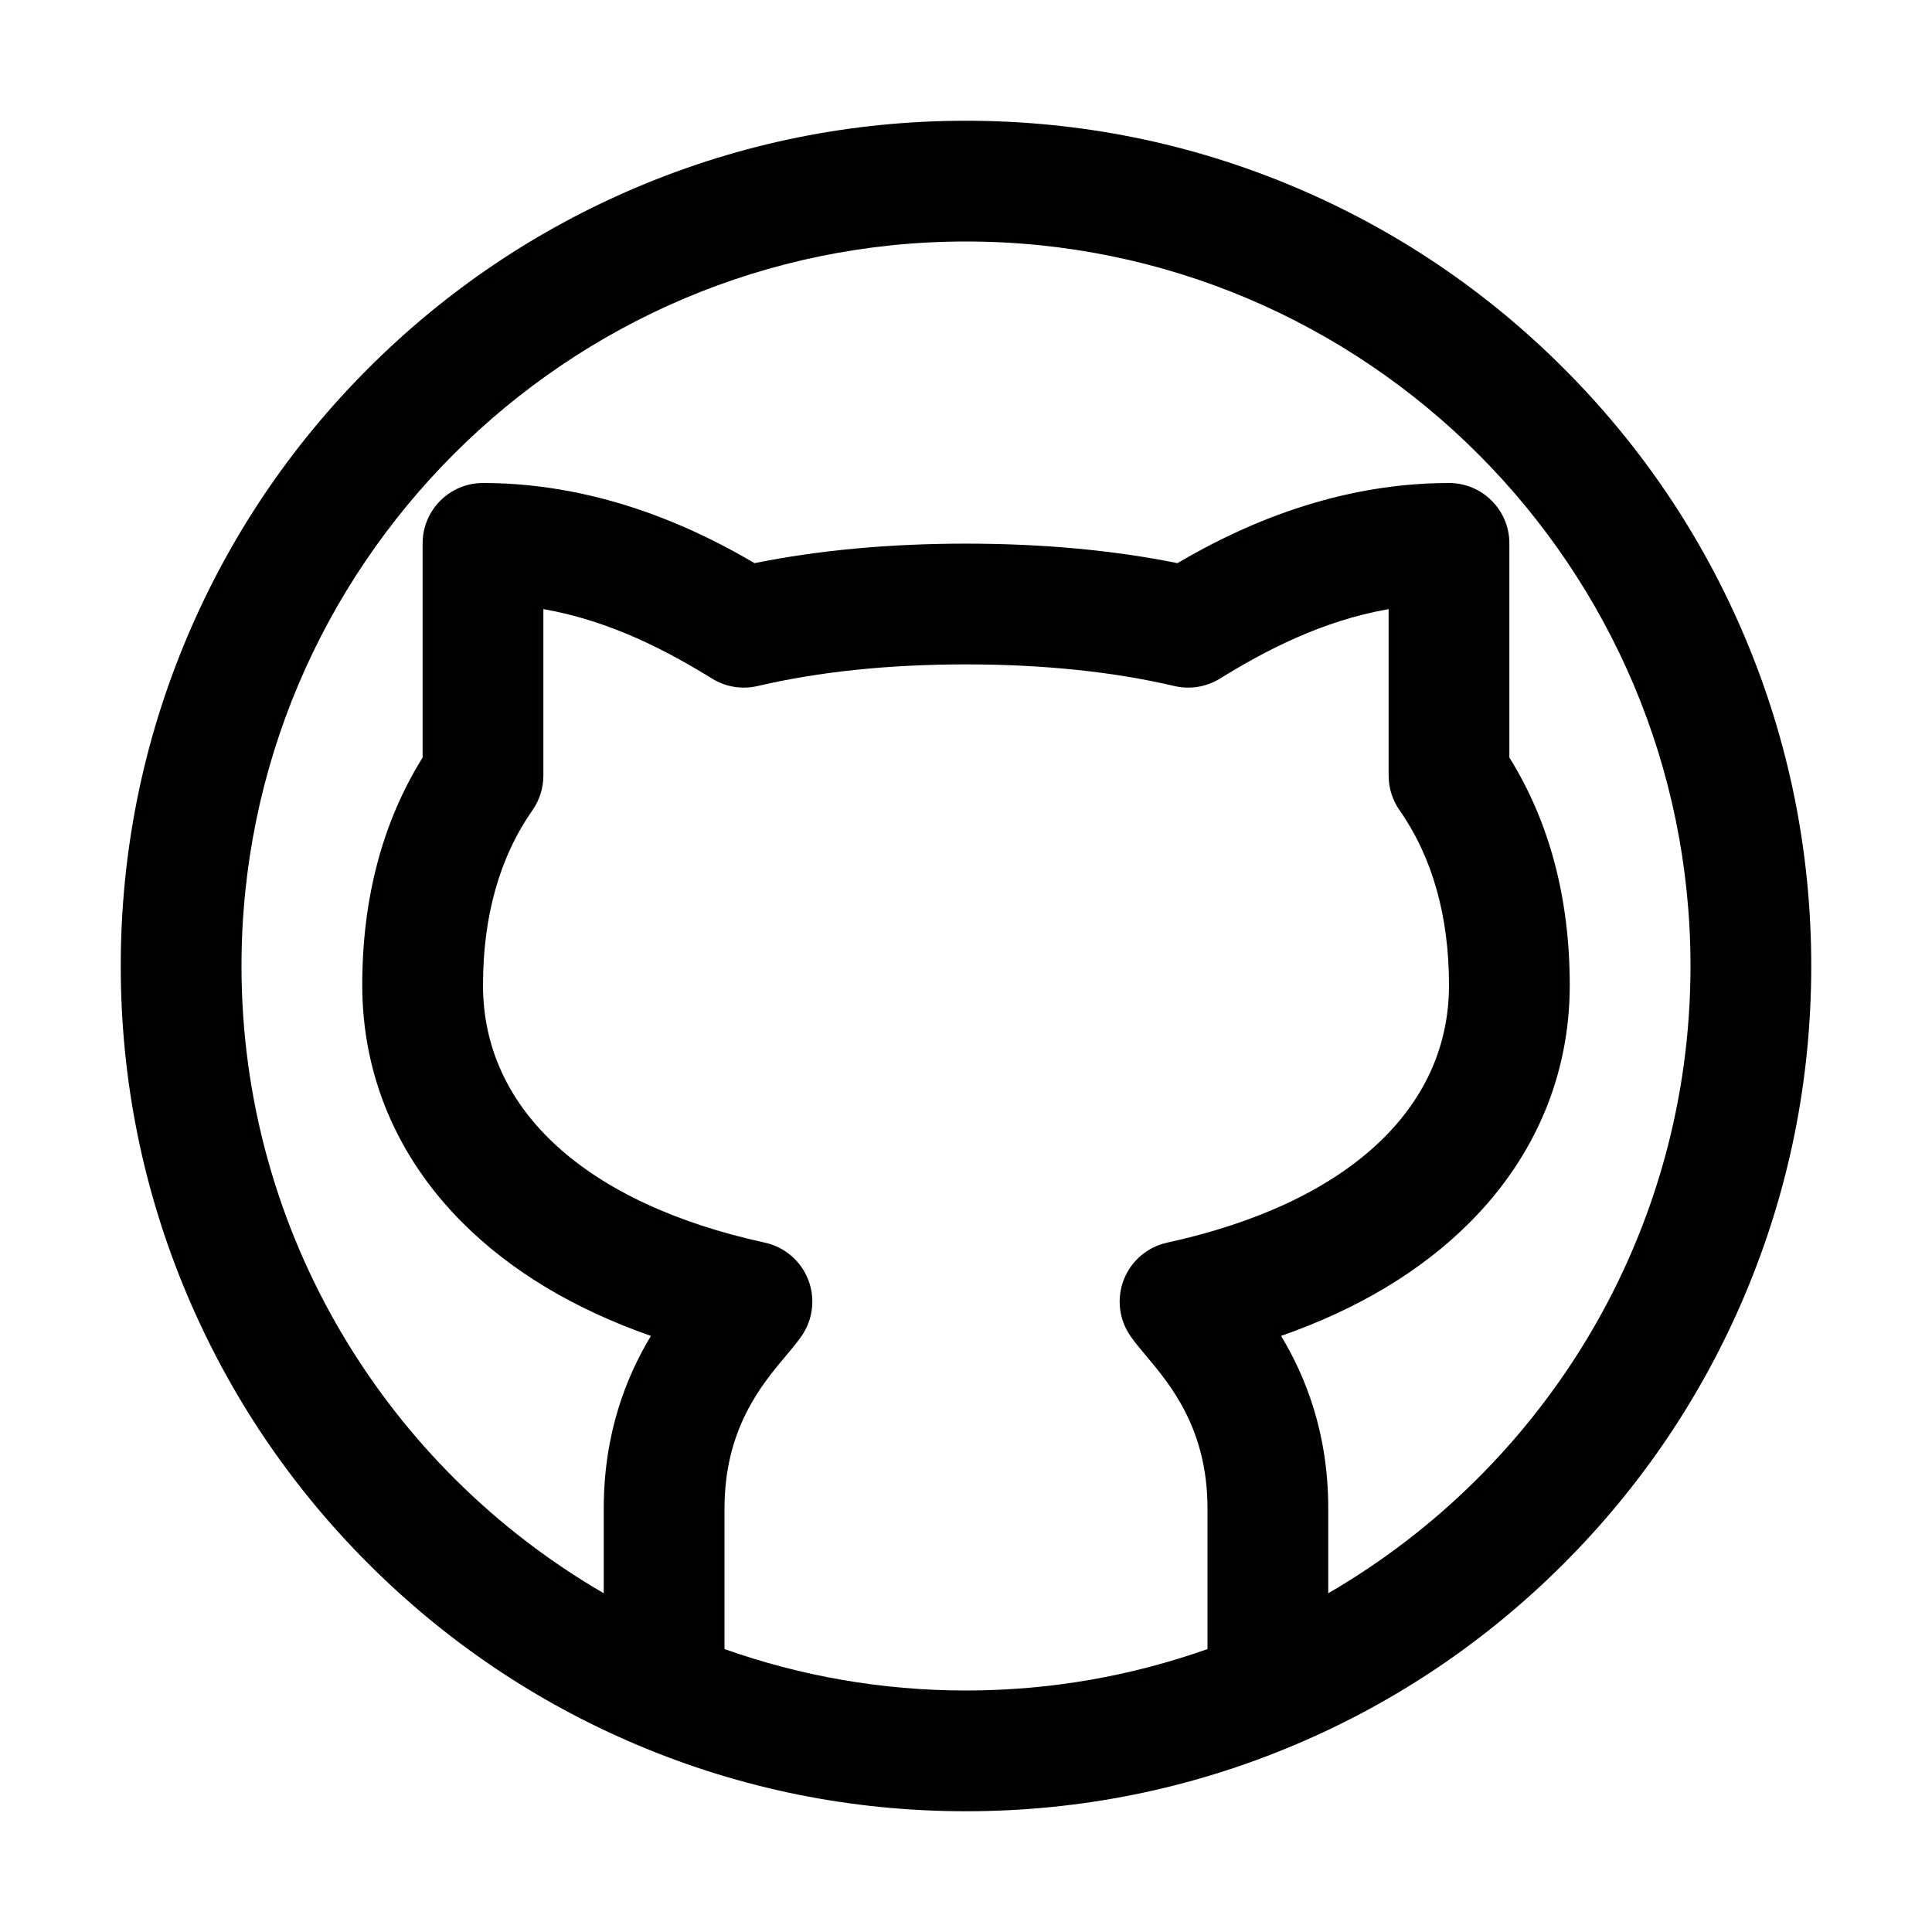 <?xml version="1.0" encoding="utf-8"?>
<!-- Generator: Adobe Illustrator 21.0.0, SVG Export Plug-In . SVG Version: 6.00 Build 0)  -->
<svg version="1.1" id="Layer_1" xmlns="http://www.w3.org/2000/svg" xmlns:xlink="http://www.w3.org/1999/xlink" x="0px" y="0px"
	 viewBox="0 0 800 800" enable-background="new 0 0 800 800" xml:space="preserve">
<path fill="#000101" d="M722.485,263.756c-17.63-41.681-42.862-79.108-74.998-111.244
	c-32.135-32.135-69.563-57.368-111.244-74.998C493.078,59.257,447.239,50,400,50
	s-93.078,9.257-136.243,27.515c-41.681,17.629-79.109,42.862-111.244,74.998
	c-32.135,32.135-57.368,69.563-74.998,111.244C59.257,306.922,50,352.761,50,400
	s9.257,93.078,27.515,136.244c17.63,41.681,42.862,79.108,74.998,111.244
	c32.135,32.135,69.563,57.368,111.244,74.998C306.922,740.743,352.761,750,400,750
	s93.078-9.257,136.243-27.515c41.681-17.629,79.109-42.862,111.244-74.998
	c32.135-32.135,57.368-69.563,74.998-111.244C740.743,493.078,750,447.239,750,400
	S740.743,306.922,722.485,263.756z M300,682.841v-58.176c0-33.008,15.364-51.288,25.53-63.383
	c2.46-2.927,4.585-5.455,6.417-8.109c4.734-6.859,5.738-15.627,2.678-23.379
	s-9.782-13.47-17.925-15.246C242.535,498.366,200,459.516,200,407.958
	c0-28.649,6.892-53.027,20.485-72.456C223.424,331.3,225,326.297,225,321.17v-68.96
	c28.188,4.983,51.627,17.541,69.881,28.799c5.625,3.47,12.396,4.572,18.83,3.062
	c25.361-5.945,54.393-8.96,86.289-8.96c31.896,0,60.927,3.015,86.288,8.96
	c6.434,1.509,13.205,0.407,18.83-3.062C523.372,269.752,546.816,257.195,575,252.21v68.96
	c0,5.127,1.576,10.13,4.515,14.331C593.108,354.931,600,379.308,600,407.958
	c0,51.559-42.535,90.409-116.7,106.589c-8.143,1.776-14.865,7.494-17.925,15.247
	c-3.06,7.752-2.056,16.52,2.678,23.379c1.832,2.654,3.956,5.182,6.416,8.108
	C484.636,573.376,500,591.656,500,624.665v58.176C468.706,693.938,435.05,700,400,700
	S331.294,693.938,300,682.841z M550,659.728v-35.063c0-31.381-9.44-54.771-19.535-71.493
	c31.852-11.14,58.019-26.852,78.073-46.922C635.663,479.103,650,445.114,650,407.958
	c0-35.974-8.405-67.647-25-94.284V225c0-13.807-11.193-25-25-25
	c-50.618,0-91.233,20.714-112.428,33.184c-26.522-5.358-55.927-8.072-87.572-8.072
	c-31.646,0-61.05,2.713-87.572,8.072C291.233,220.714,250.618,200,200,200
	c-13.807,0-25,11.193-25,25v88.674c-16.595,26.636-25,58.31-25,94.283
	c0,37.157,14.337,71.146,41.462,98.292c20.054,20.07,46.221,35.782,78.073,46.922
	C259.44,569.894,250,593.284,250,624.665v35.063C160.399,607.78,100,510.814,100,400
	c0-165.42,134.579-300,300-300s300,134.58,300,300C700,510.814,639.601,607.78,550,659.728z"/>
</svg>
